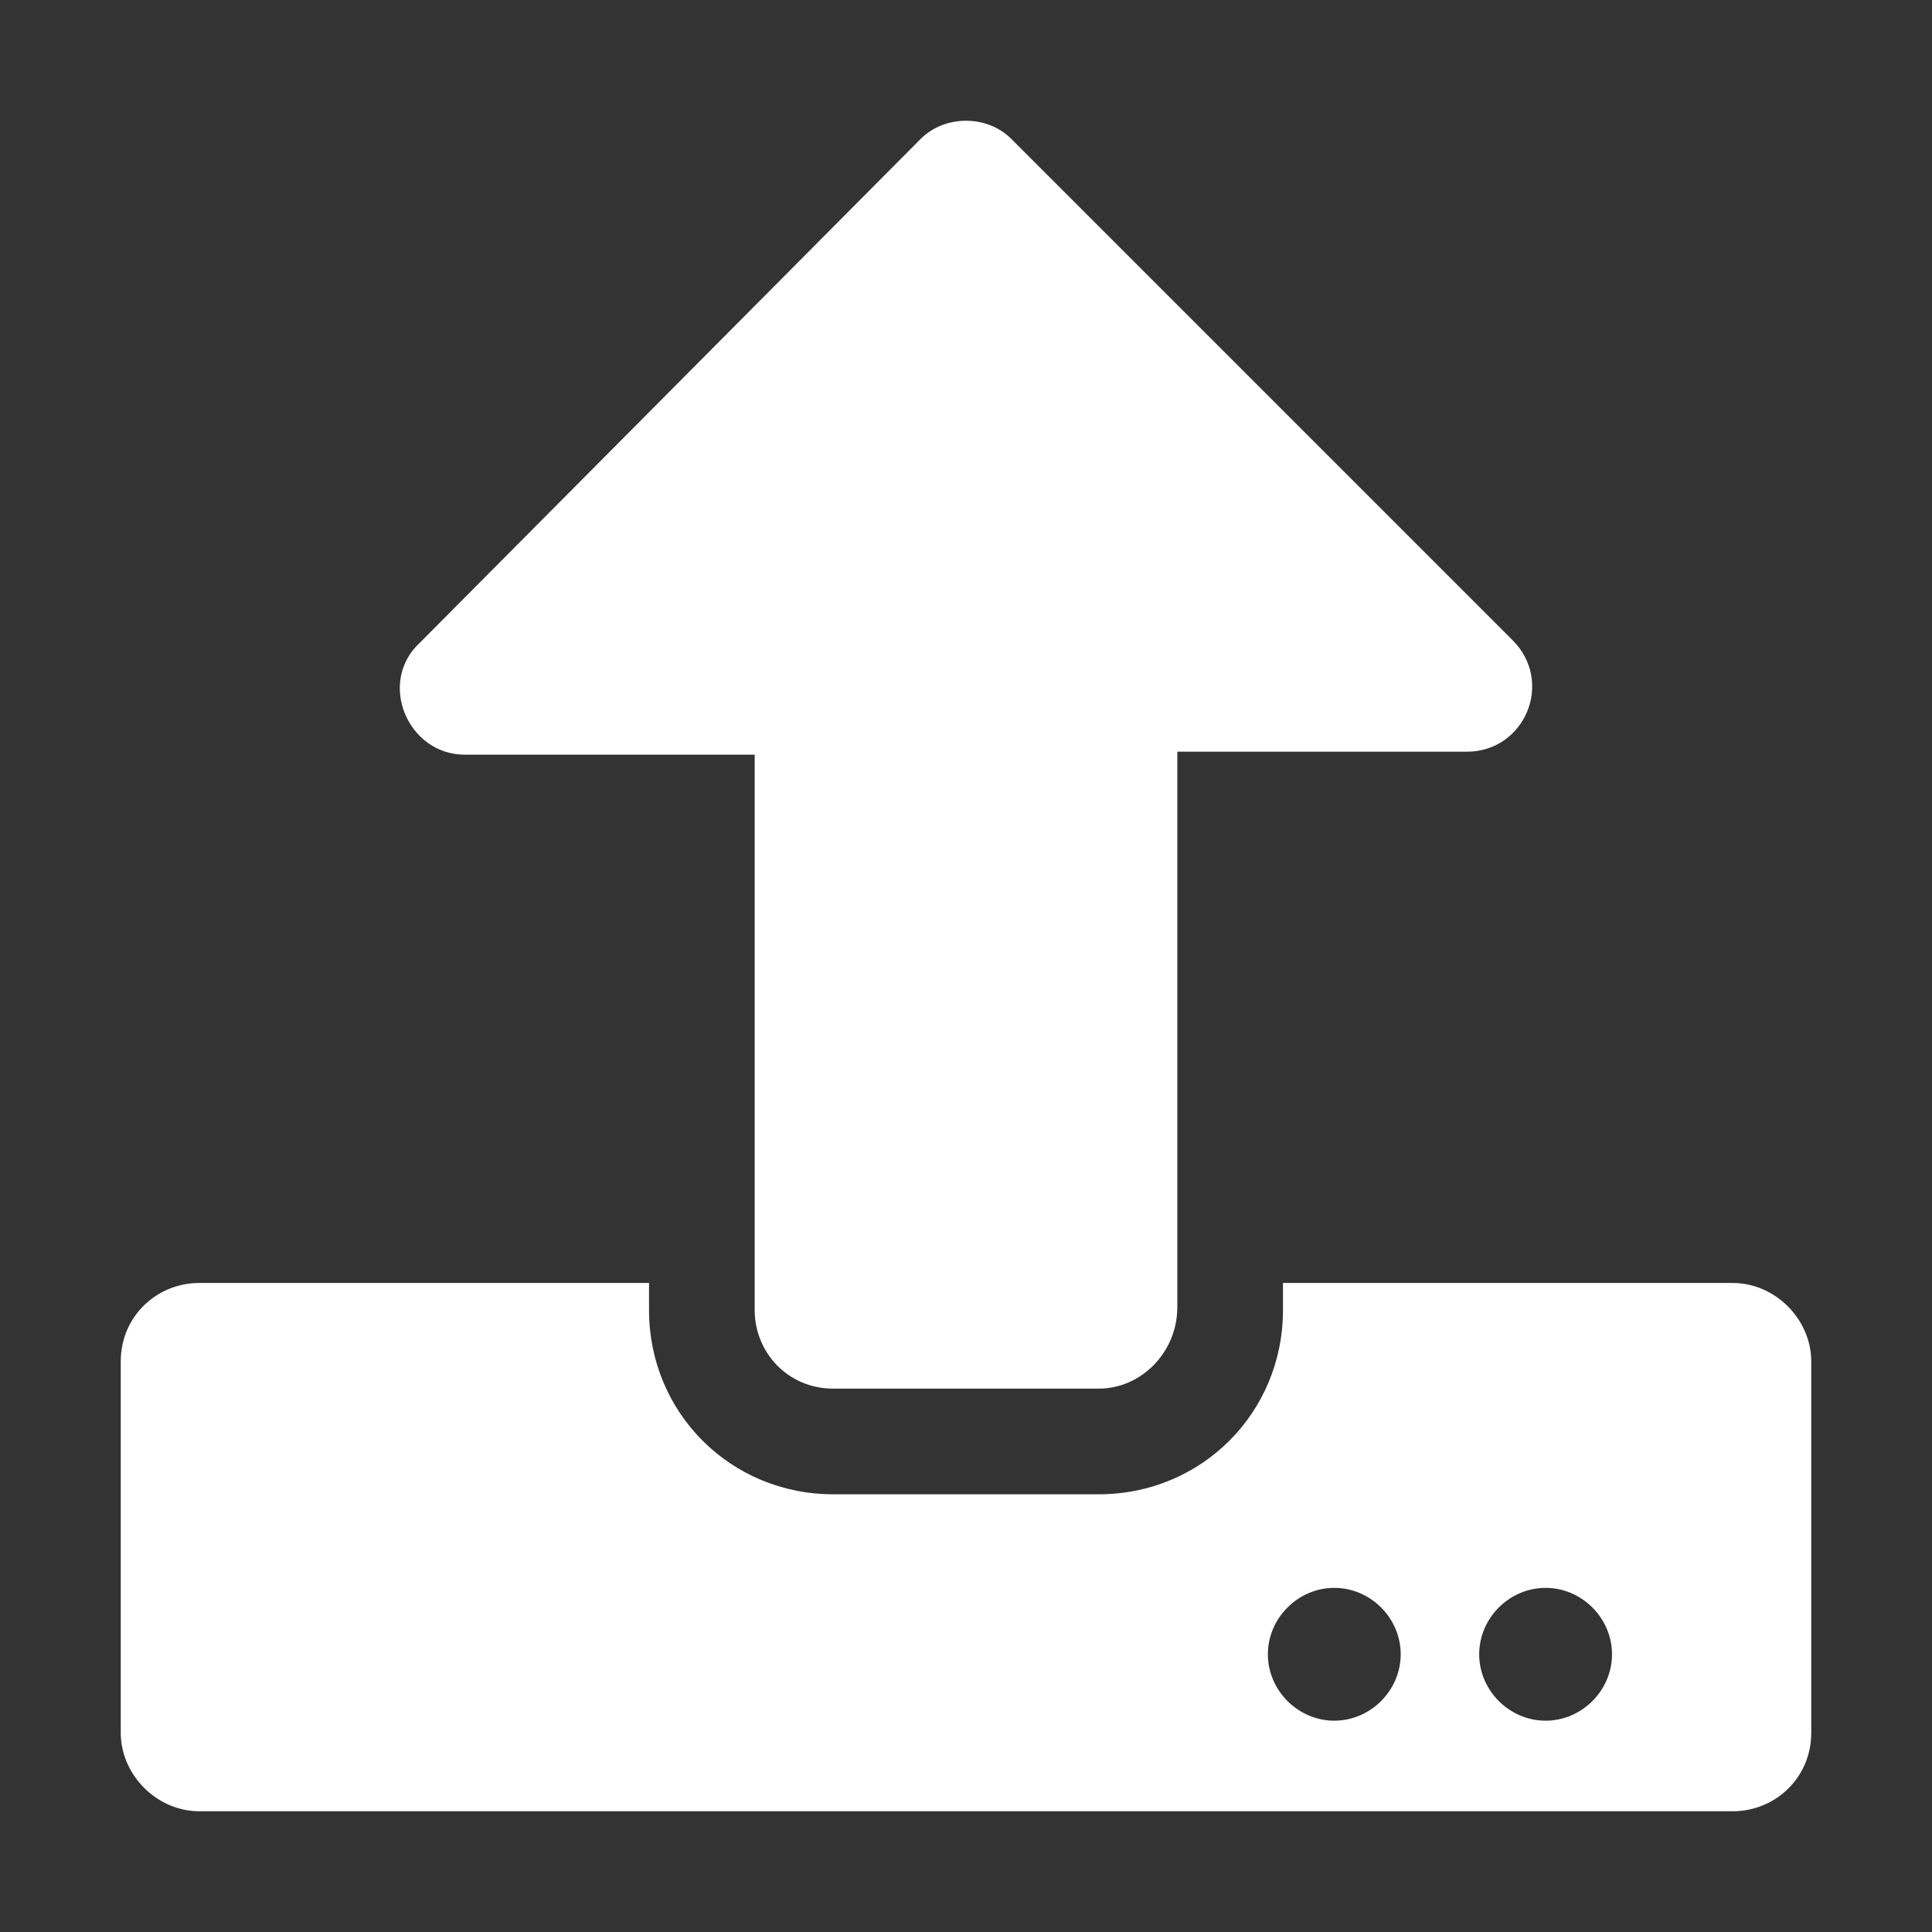 <?xml version="1.0" encoding="utf-8"?>
<!-- Generator: Adobe Illustrator 22.0.0, SVG Export Plug-In . SVG Version: 6.00 Build 0)  -->
<svg version="1.1" id="图层_1" xmlns="http://www.w3.org/2000/svg" xmlns:xlink="http://www.w3.org/1999/xlink" x="0px" y="0px"
	 viewBox="0 0 64 64" style="enable-background:new 0 0 64 64;" xml:space="preserve">
<rect x="0" y="0" width="64" height="64" fill="#333333" stroke="none"/>
<style type="text/css">
	.st0{fill:#FFFFFF;}
</style>
<path class="st0" d="M36.4,46h-8.8c-1.5,0-2.6-1.2-2.6-2.6V25h-9.6c-1.9,0-2.9-2.4-1.5-3.7L30.5,4.6c0.8-0.8,2.2-0.8,3,0l16.6,16.6
	c1.4,1.4,0.4,3.7-1.5,3.7H39v18.4C39,44.8,37.8,46,36.4,46z M60,45.1v12.3c0,1.5-1.2,2.6-2.6,2.6H6.6C5.2,60,4,58.8,4,57.4V45.1
	c0-1.5,1.2-2.6,2.6-2.6h14.9v0.9c0,3.4,2.7,6.1,6.1,6.1h8.8c3.4,0,6.1-2.7,6.1-6.1v-0.9h14.9C58.8,42.5,60,43.7,60,45.1z M46.4,54.8
	c0-1.2-1-2.2-2.2-2.2s-2.2,1-2.2,2.2s1,2.2,2.2,2.2S46.4,56,46.4,54.8z M53.4,54.8c0-1.2-1-2.2-2.2-2.2s-2.2,1-2.2,2.2
	s1,2.2,2.2,2.2S53.4,56,53.4,54.8z"/>
</svg>
